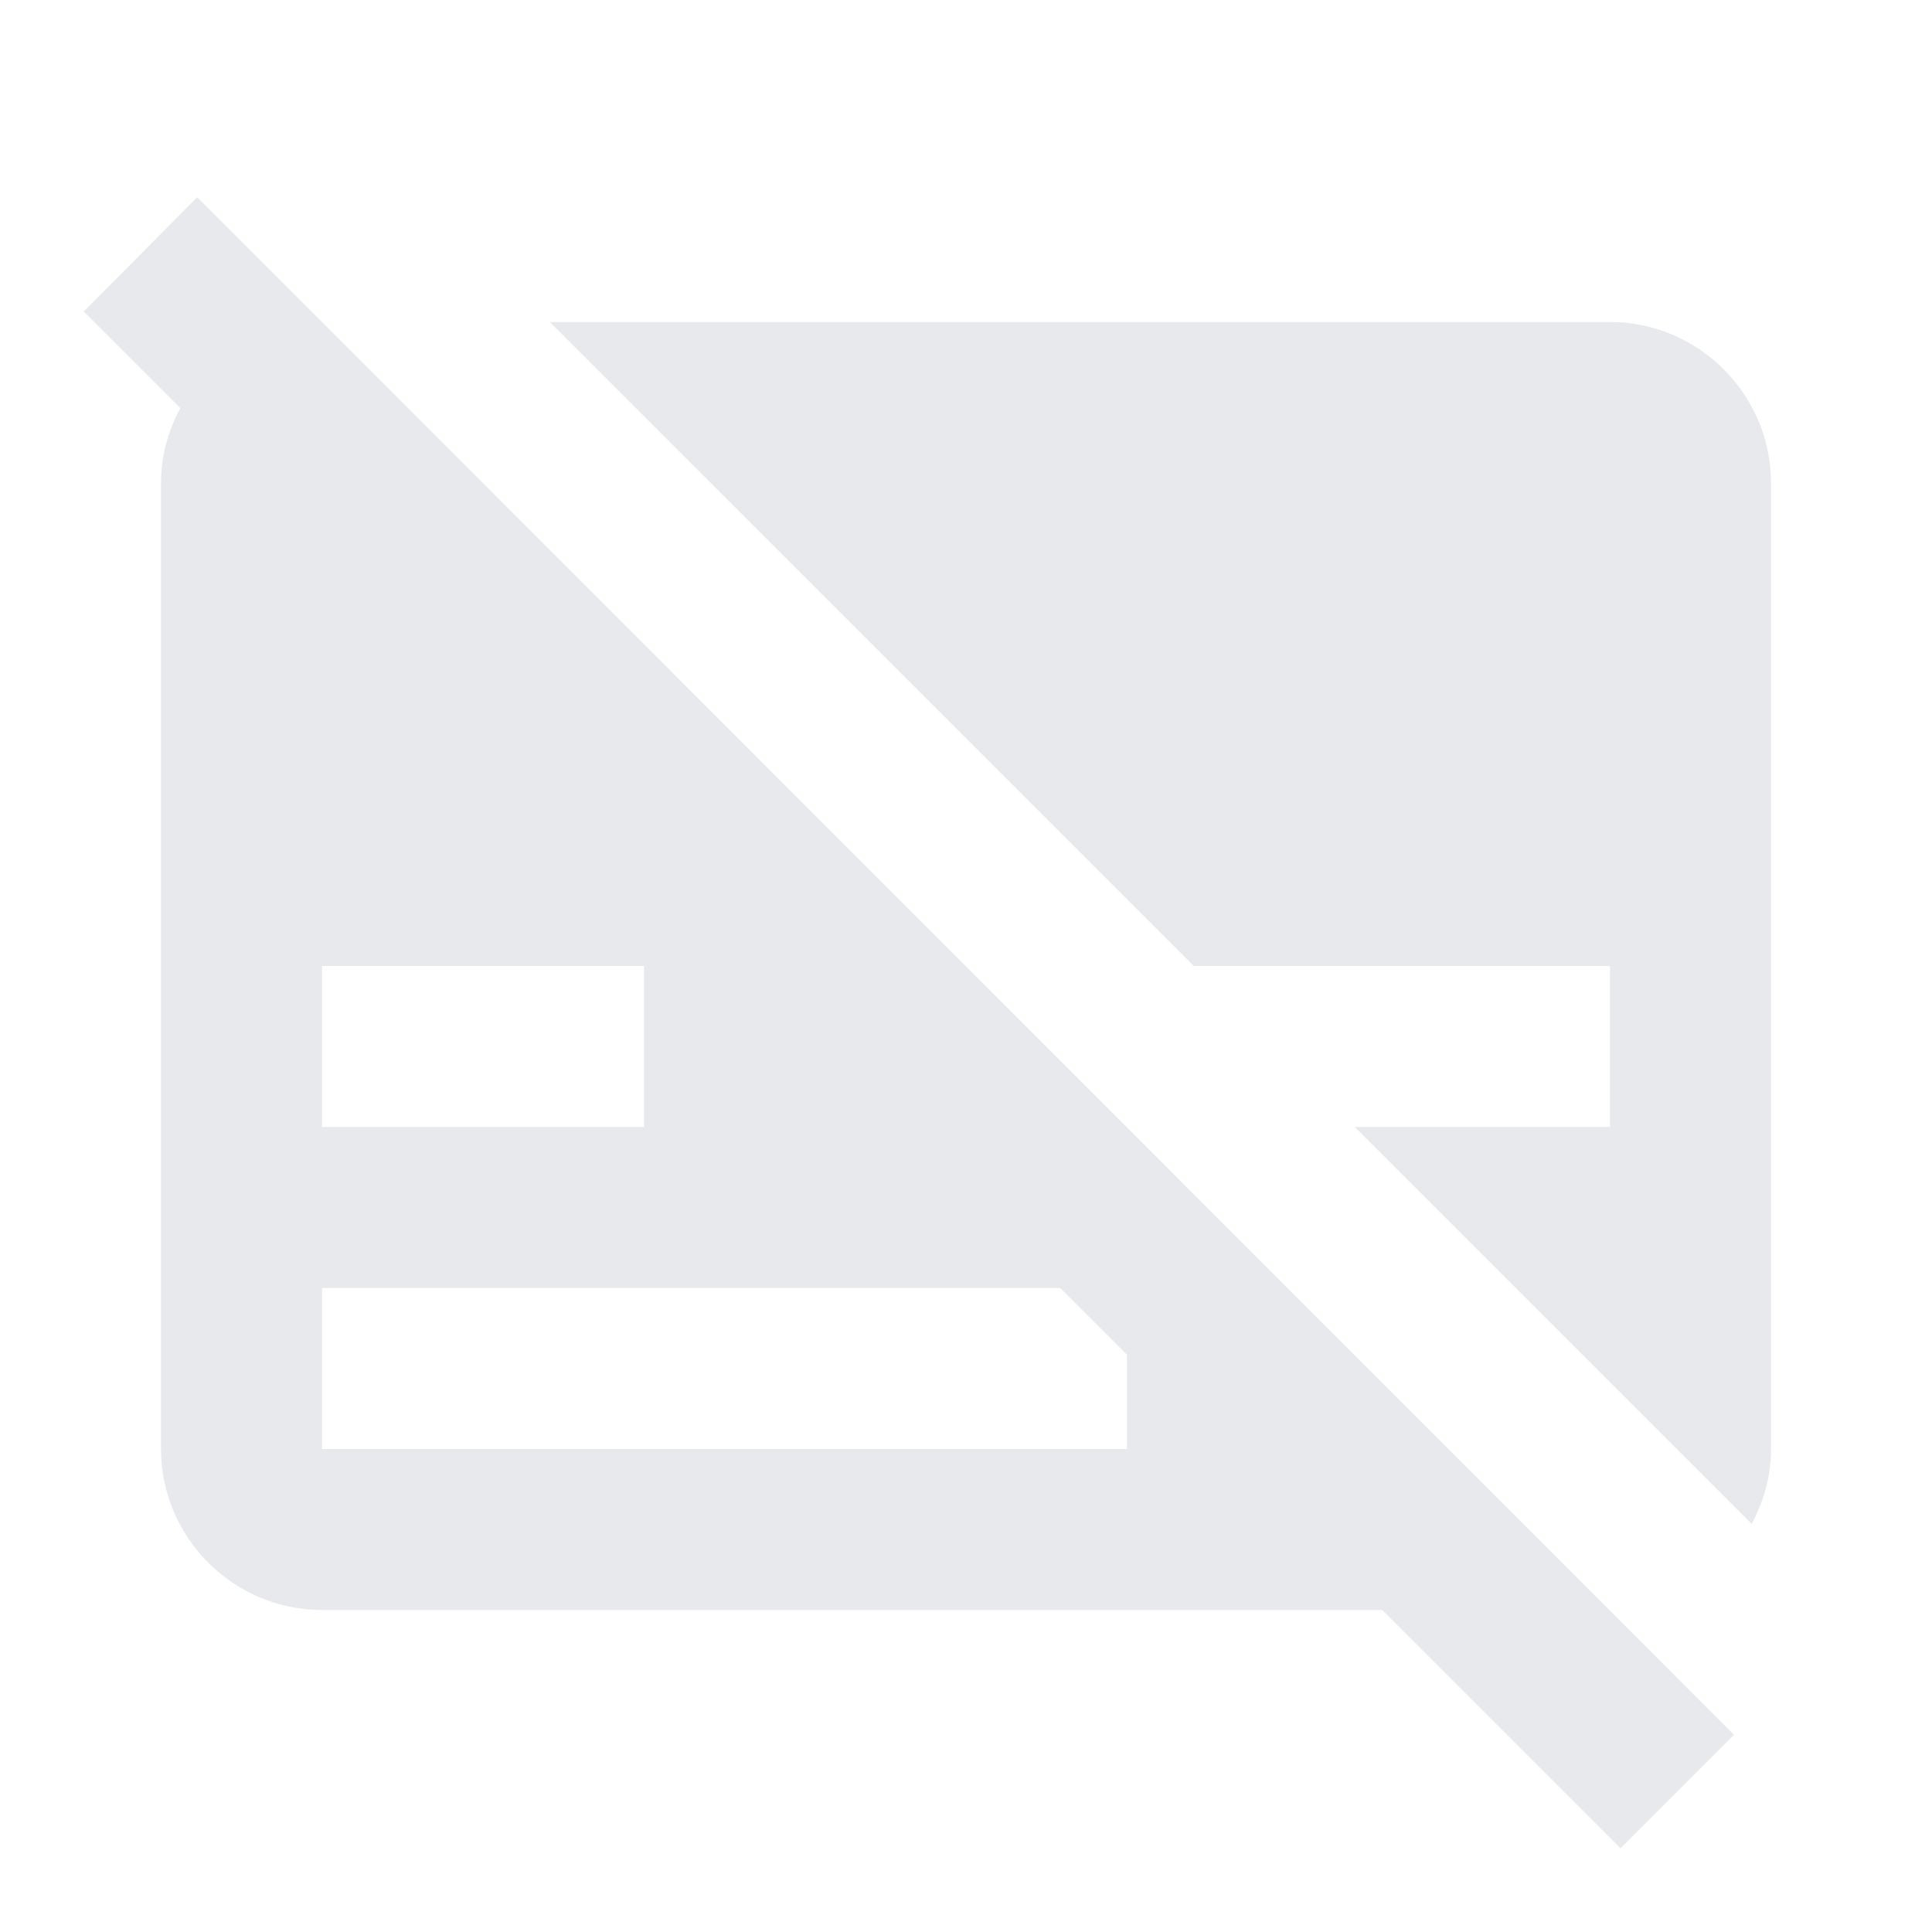 <svg fill="#E7E9EC" xmlns="http://www.w3.org/2000/svg" enable-background="new 0 0 24 24" height="24" viewBox="0 0 24 24" width="24"><g><rect fill="none" height="24" width="24"/></g><g><g><path d="M20,4H6.83l8,8H20v2h-3.17l4.93,4.93C21.91,18.65,22,18.34,22,18V6C22,4.9,21.1,4,20,4z"/><path d="M1.04,3.87l1.2,1.2C2.09,5.35,2,5.66,2,6v12c0,1.1,0.9,2,2,2h13.17l2.96,2.96l1.41-1.41L2.45,2.45L1.04,3.87z M8,12v2H4 v-2H8z M14,16.83V18H4v-2h9.17L14,16.83z"/></g></g></svg>